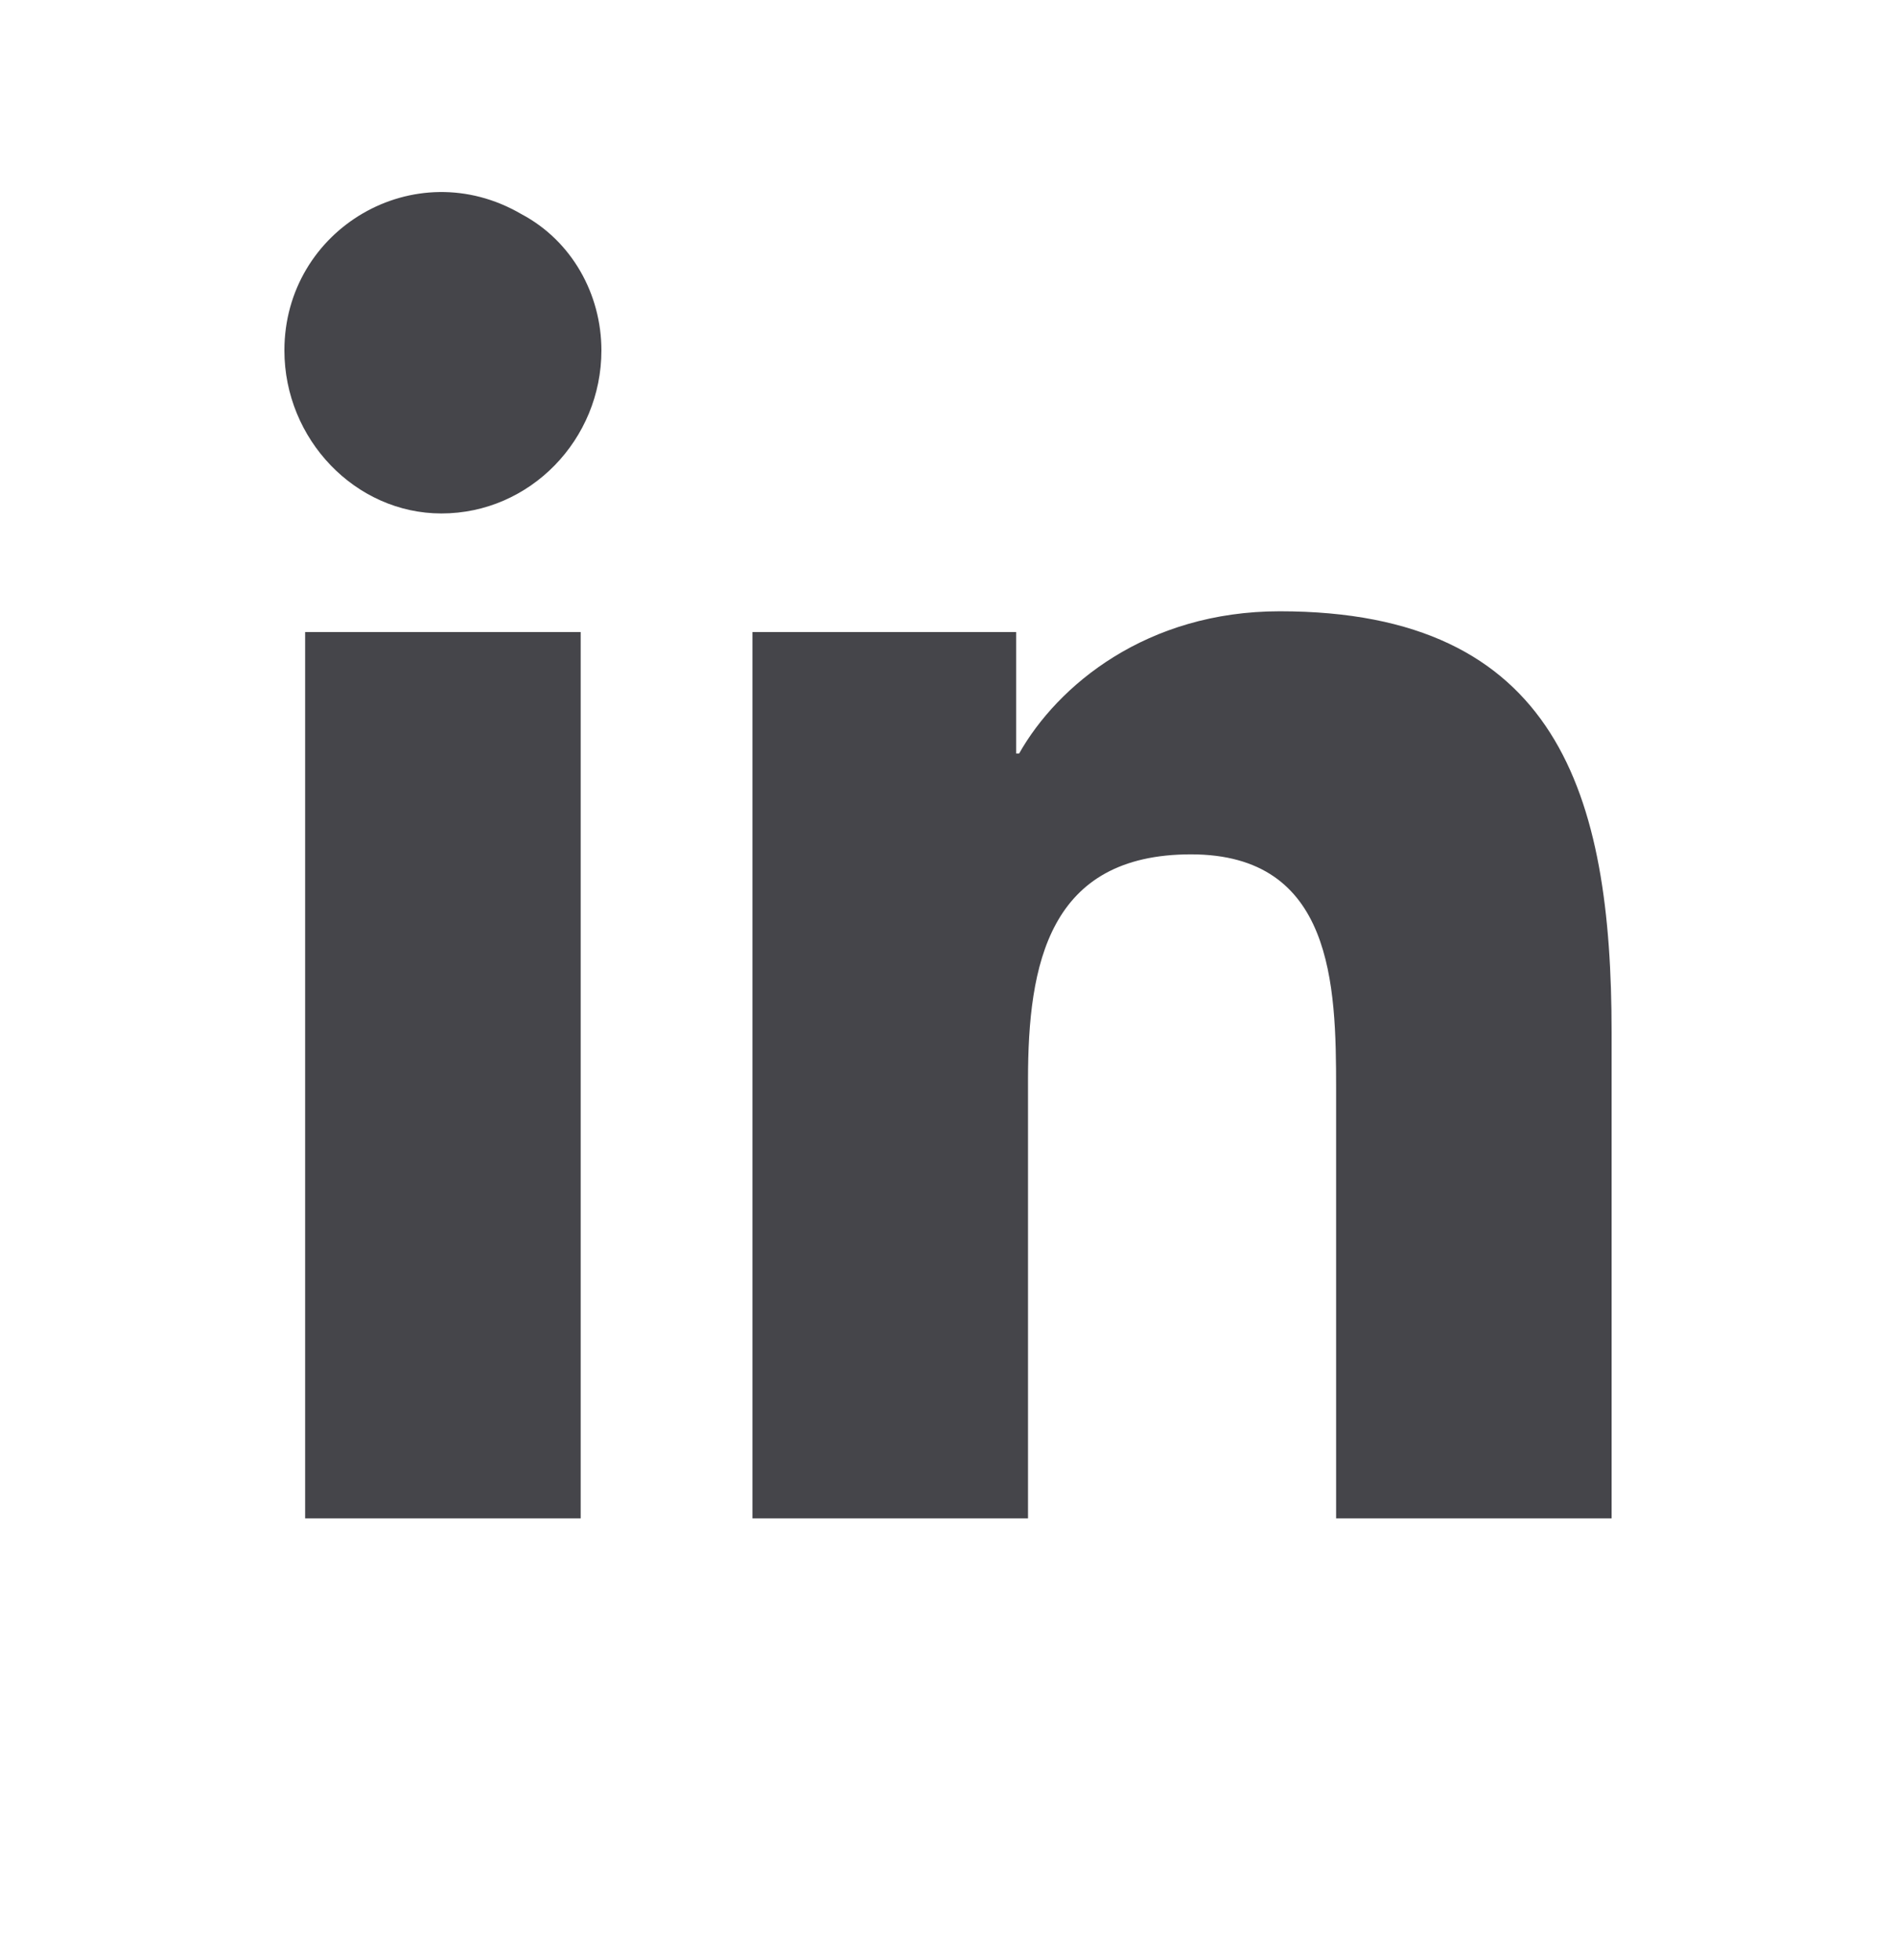 <svg width="30" height="31" viewBox="0 0 30 31" fill="none" xmlns="http://www.w3.org/2000/svg">
<path d="M9.188 24.011H4.828V9.995H9.188V24.011ZM6.984 8.12C5.625 8.12 4.5 6.948 4.5 5.542C4.5 3.62 6.562 2.401 8.25 3.386C9.047 3.808 9.516 4.651 9.516 5.542C9.516 6.948 8.391 8.12 6.984 8.12ZM25.453 24.011H21.141V17.214C21.141 15.573 21.094 13.511 18.844 13.511C16.594 13.511 16.266 15.245 16.266 17.073V24.011H11.906V9.995H16.078V11.917H16.125C16.734 10.839 18.141 9.667 20.25 9.667C24.656 9.667 25.5 12.573 25.5 16.323V24.011H25.453Z" fill="#45454A"/>
</svg>
